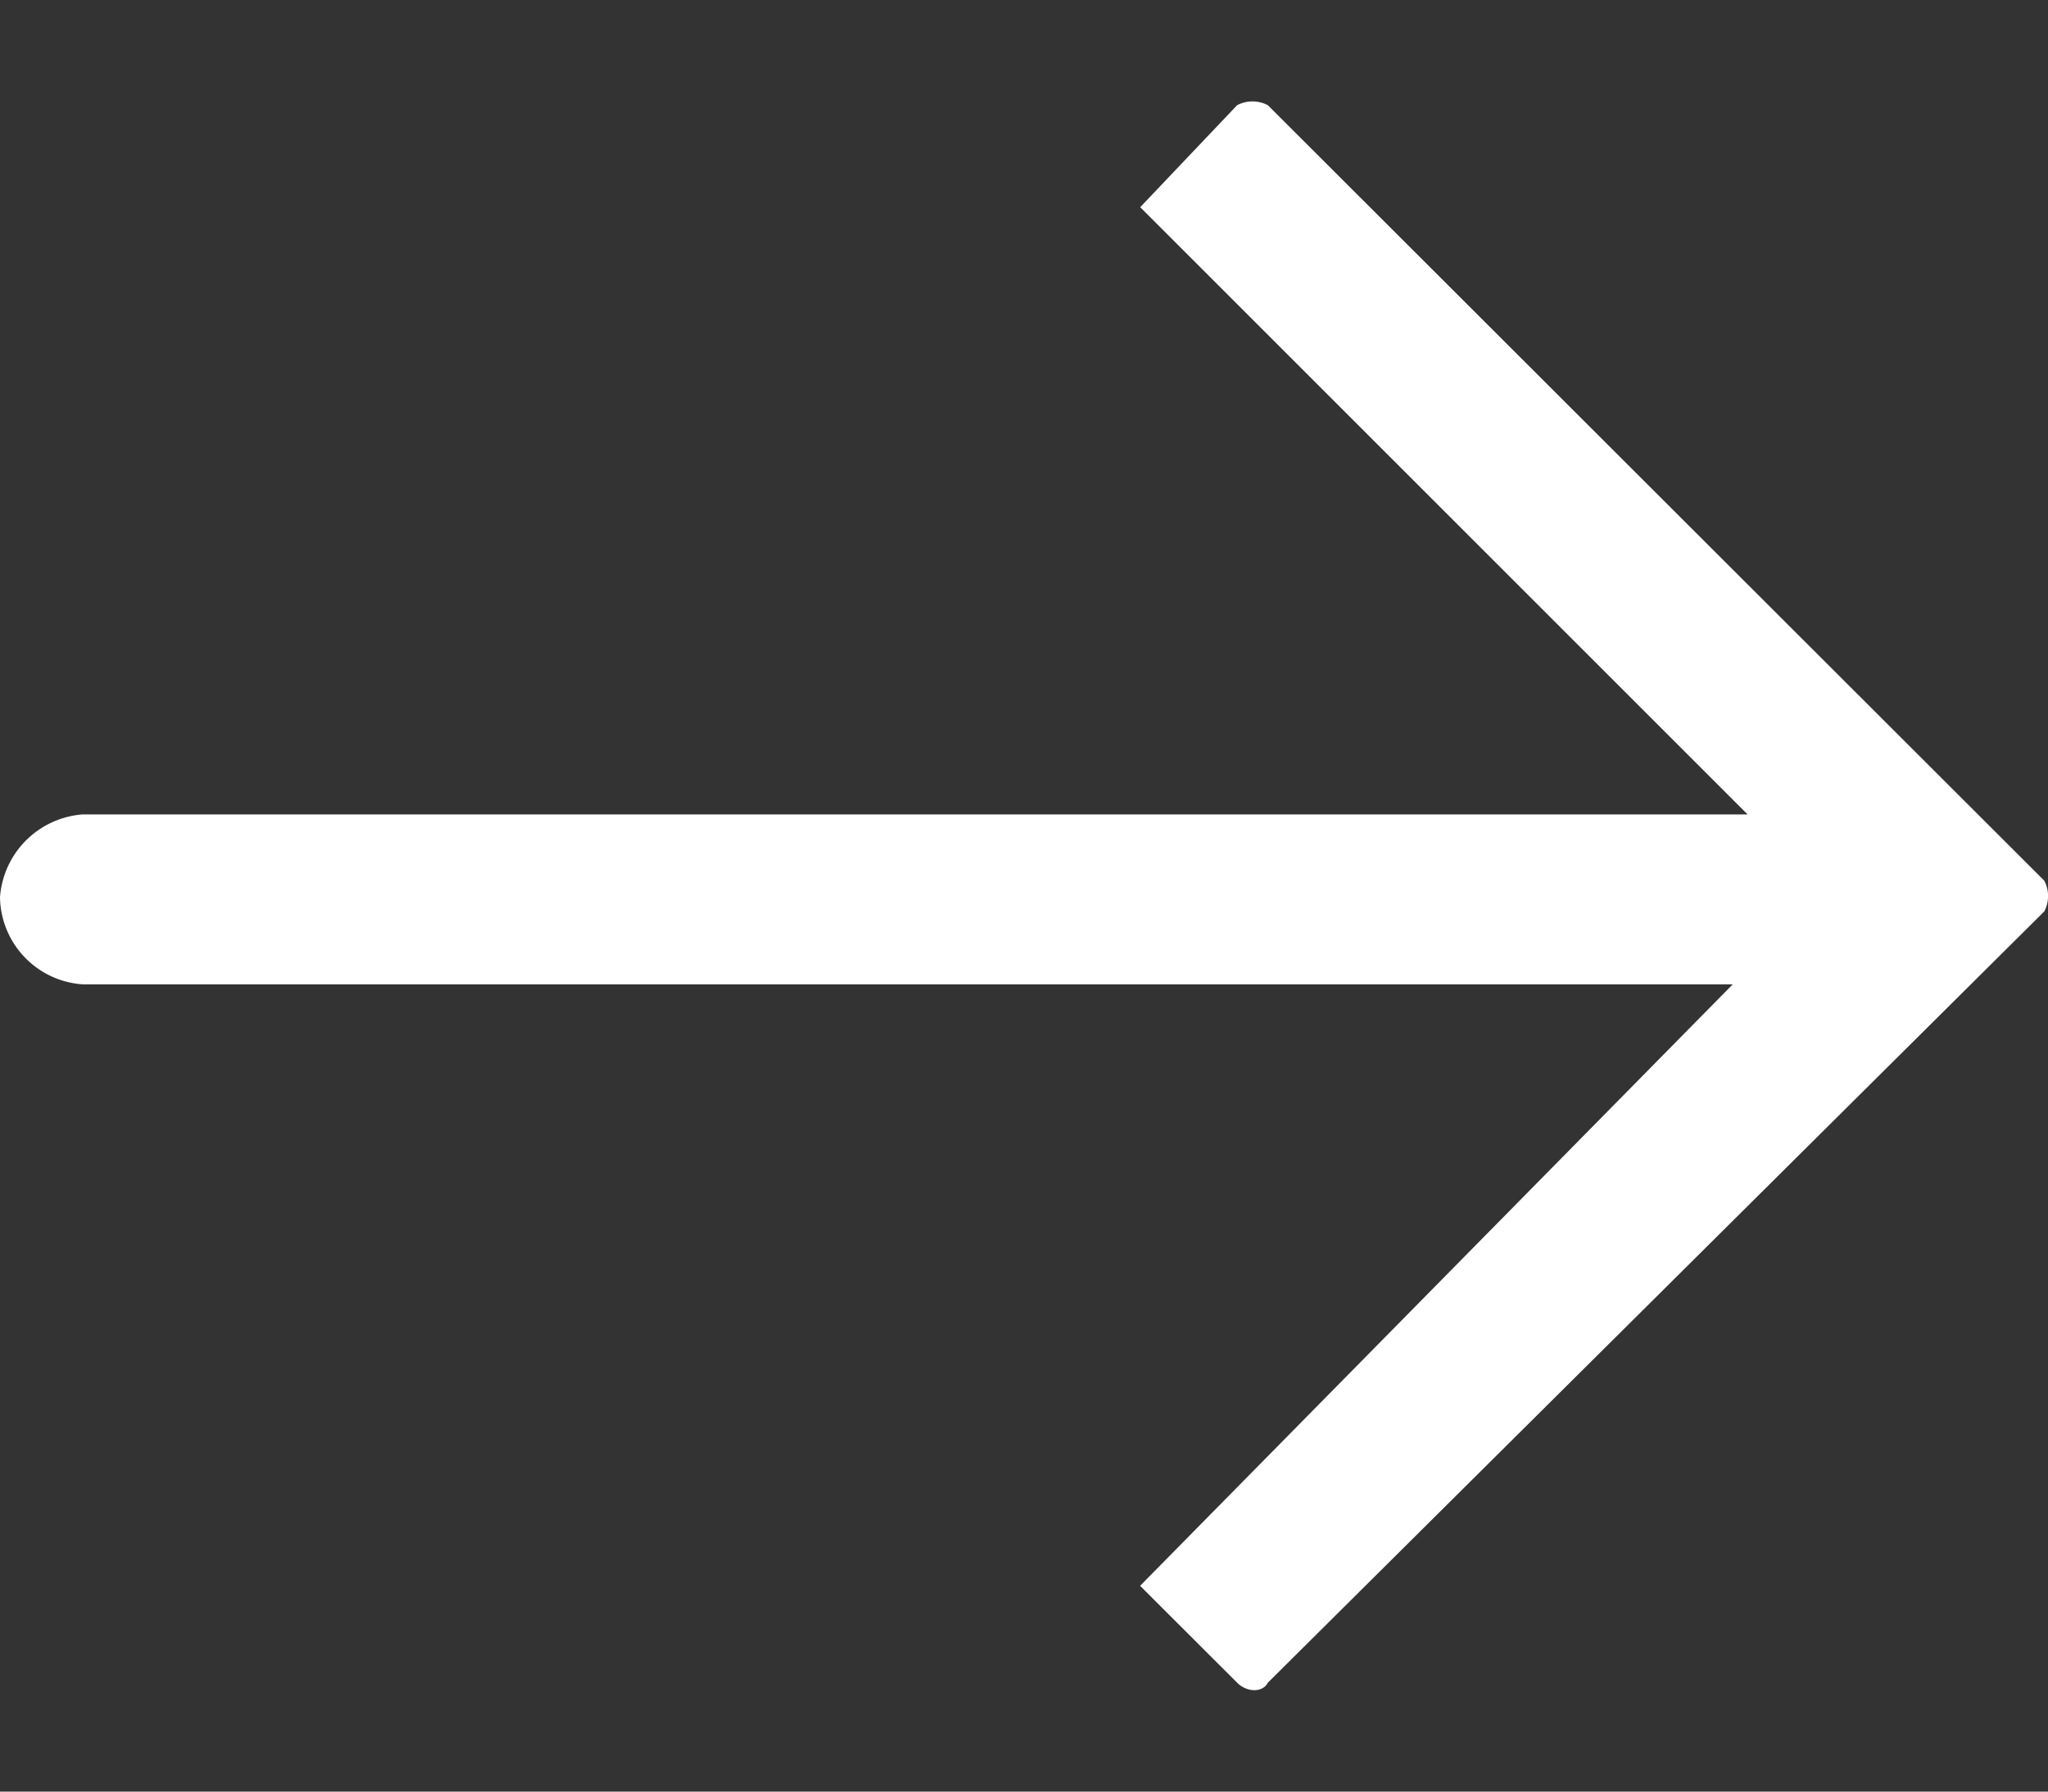 <svg width="16" height="14" fill="none" xmlns="http://www.w3.org/2000/svg"><rect width="100%" height="100%" fill="#333333" stroke="none"/><path fill-rule="evenodd" clip-rule="evenodd" d="m9.905 13.149 6.066-6.027a.259.259 0 0 0 0-.24L9.905.822a.259.259 0 0 0-.24 0l-.757.797 4.745 4.745H.647A.7.7 0 0 0 0 7.012a.693.693 0 0 0 .647.68h12.89l-4.63 4.7.758.757c.078.078.2.078.24 0Z" fill="#fff"/></svg>